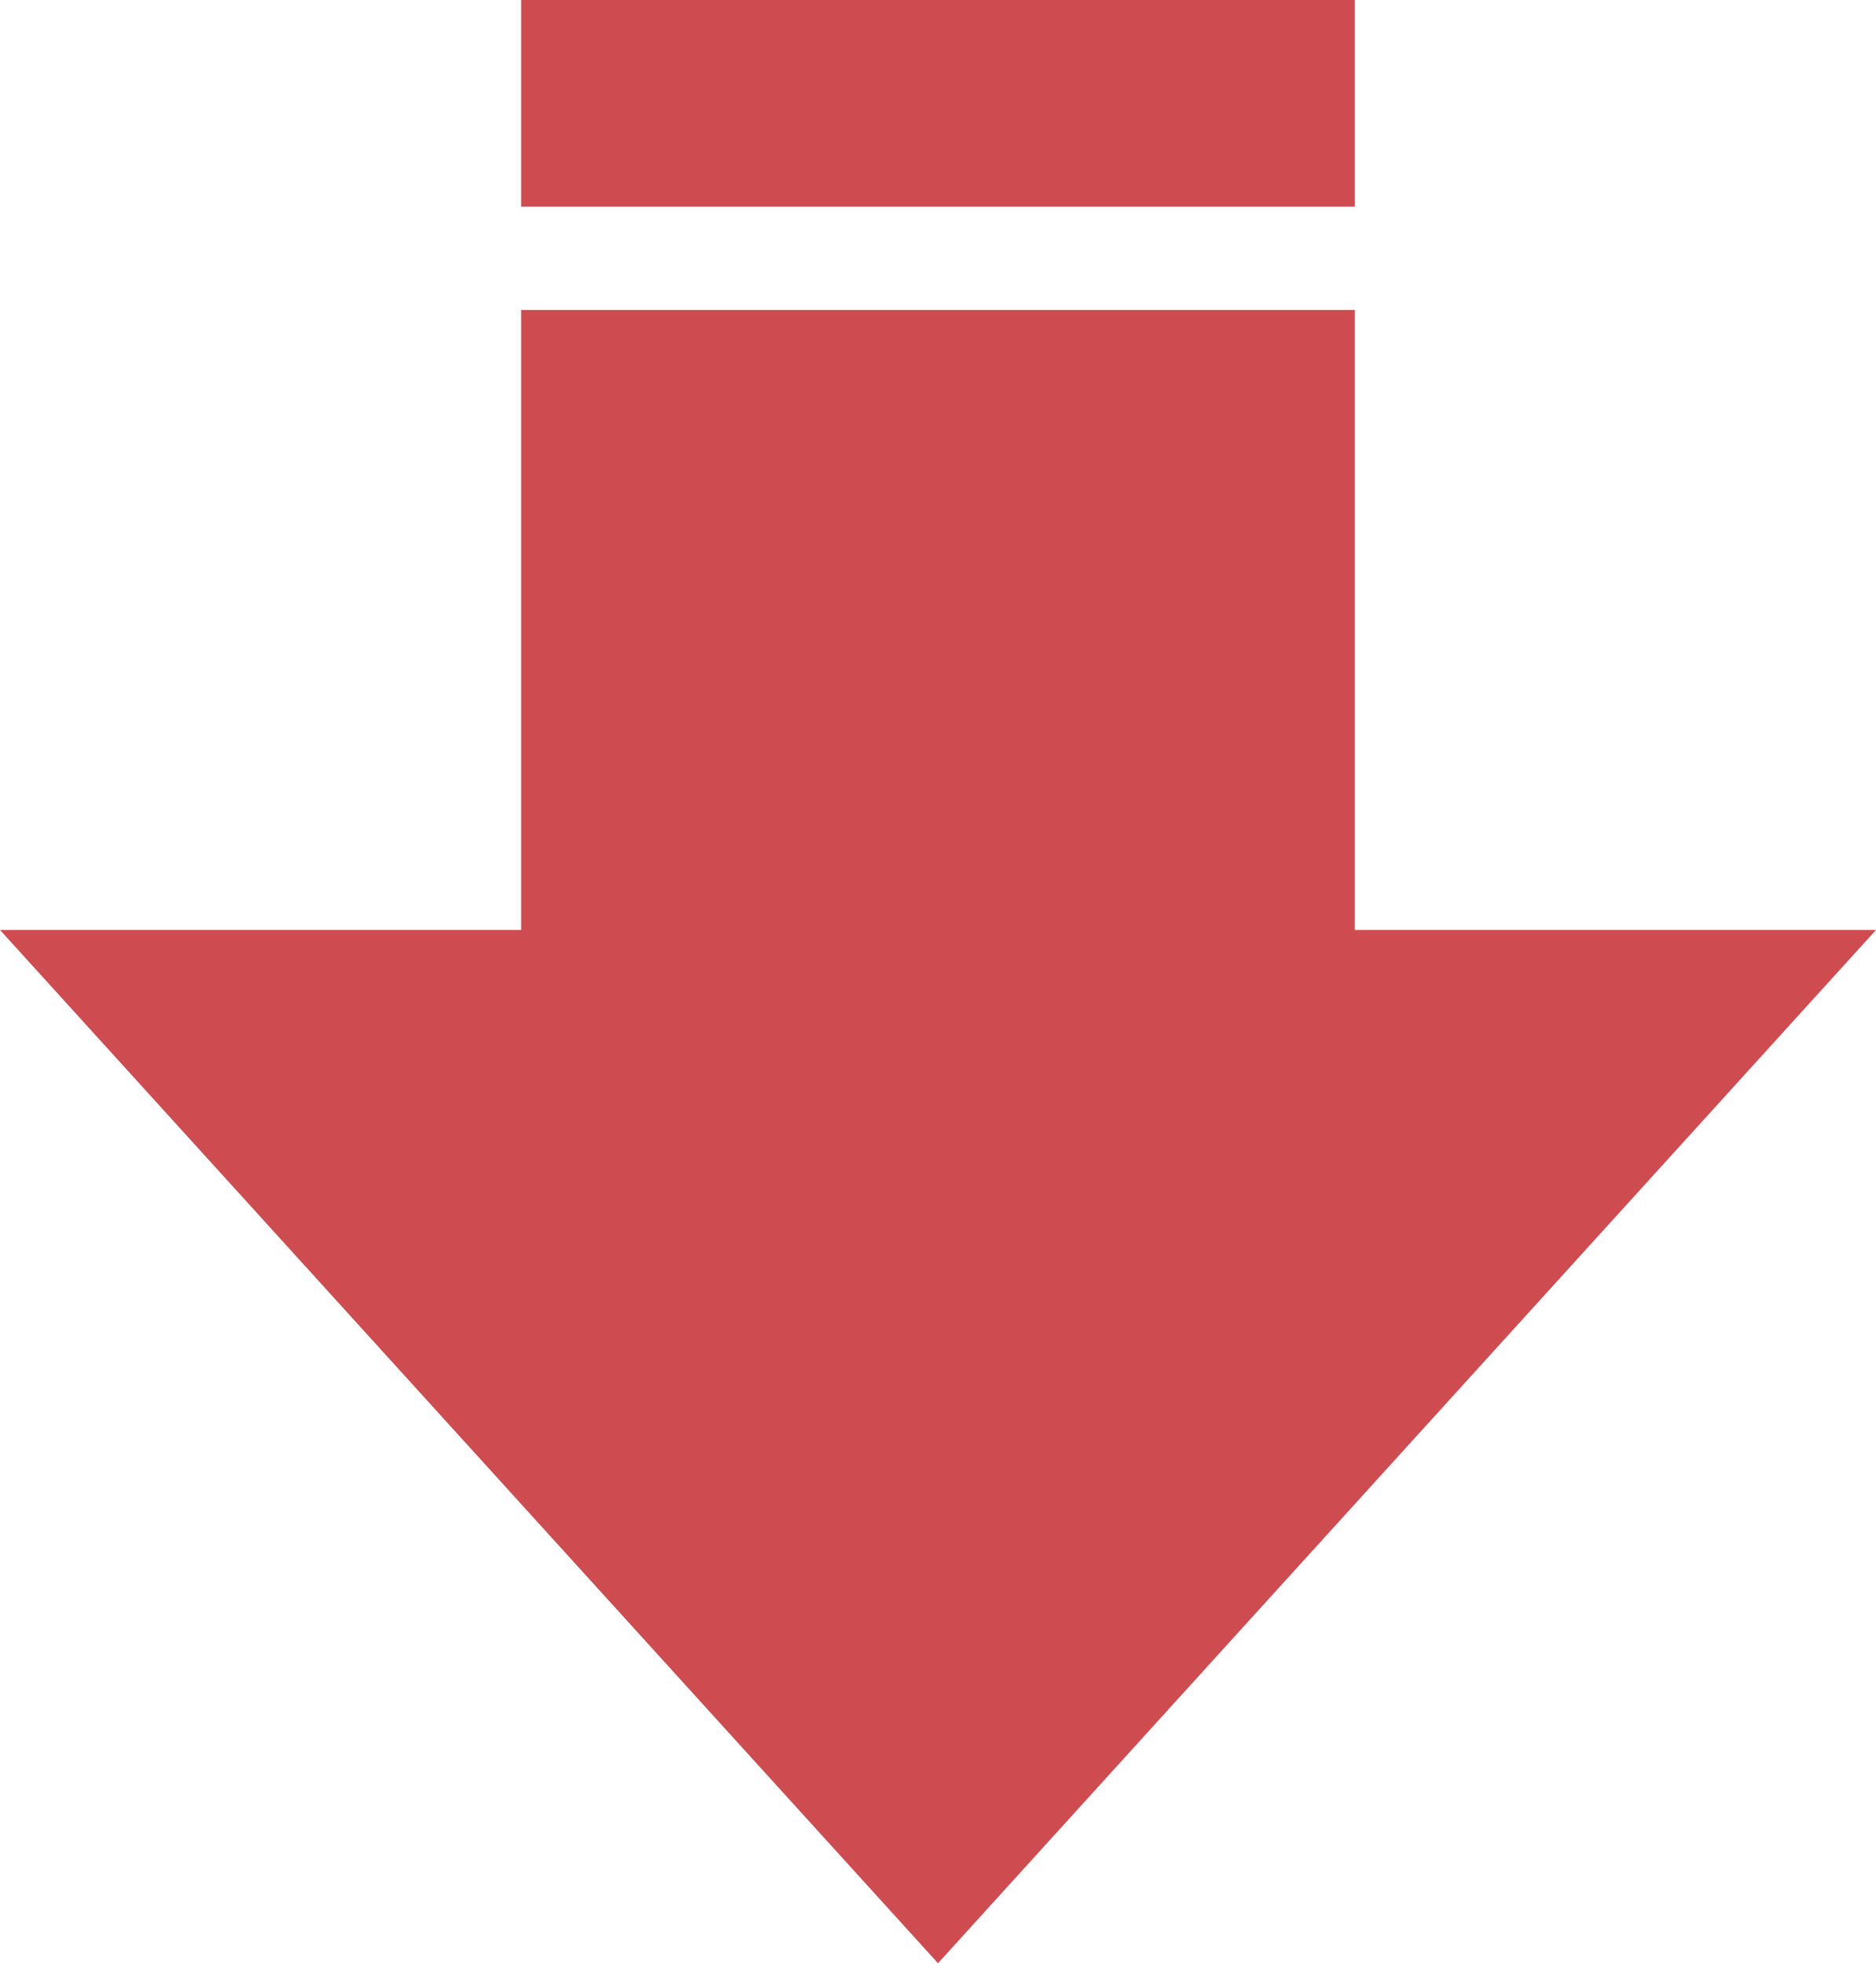 <svg xmlns="http://www.w3.org/2000/svg" width="1010" height="1057" viewBox="0 0 1010 1057">
  <path id="arrow-down" d="M280.578,1057V945.747H729.422V1057Zm0-166.879V556.313H0L505,0l505,556.313H729.422V890.121Z" transform="translate(1010 1057) rotate(180)" fill="#ce4c50"/>
</svg>

